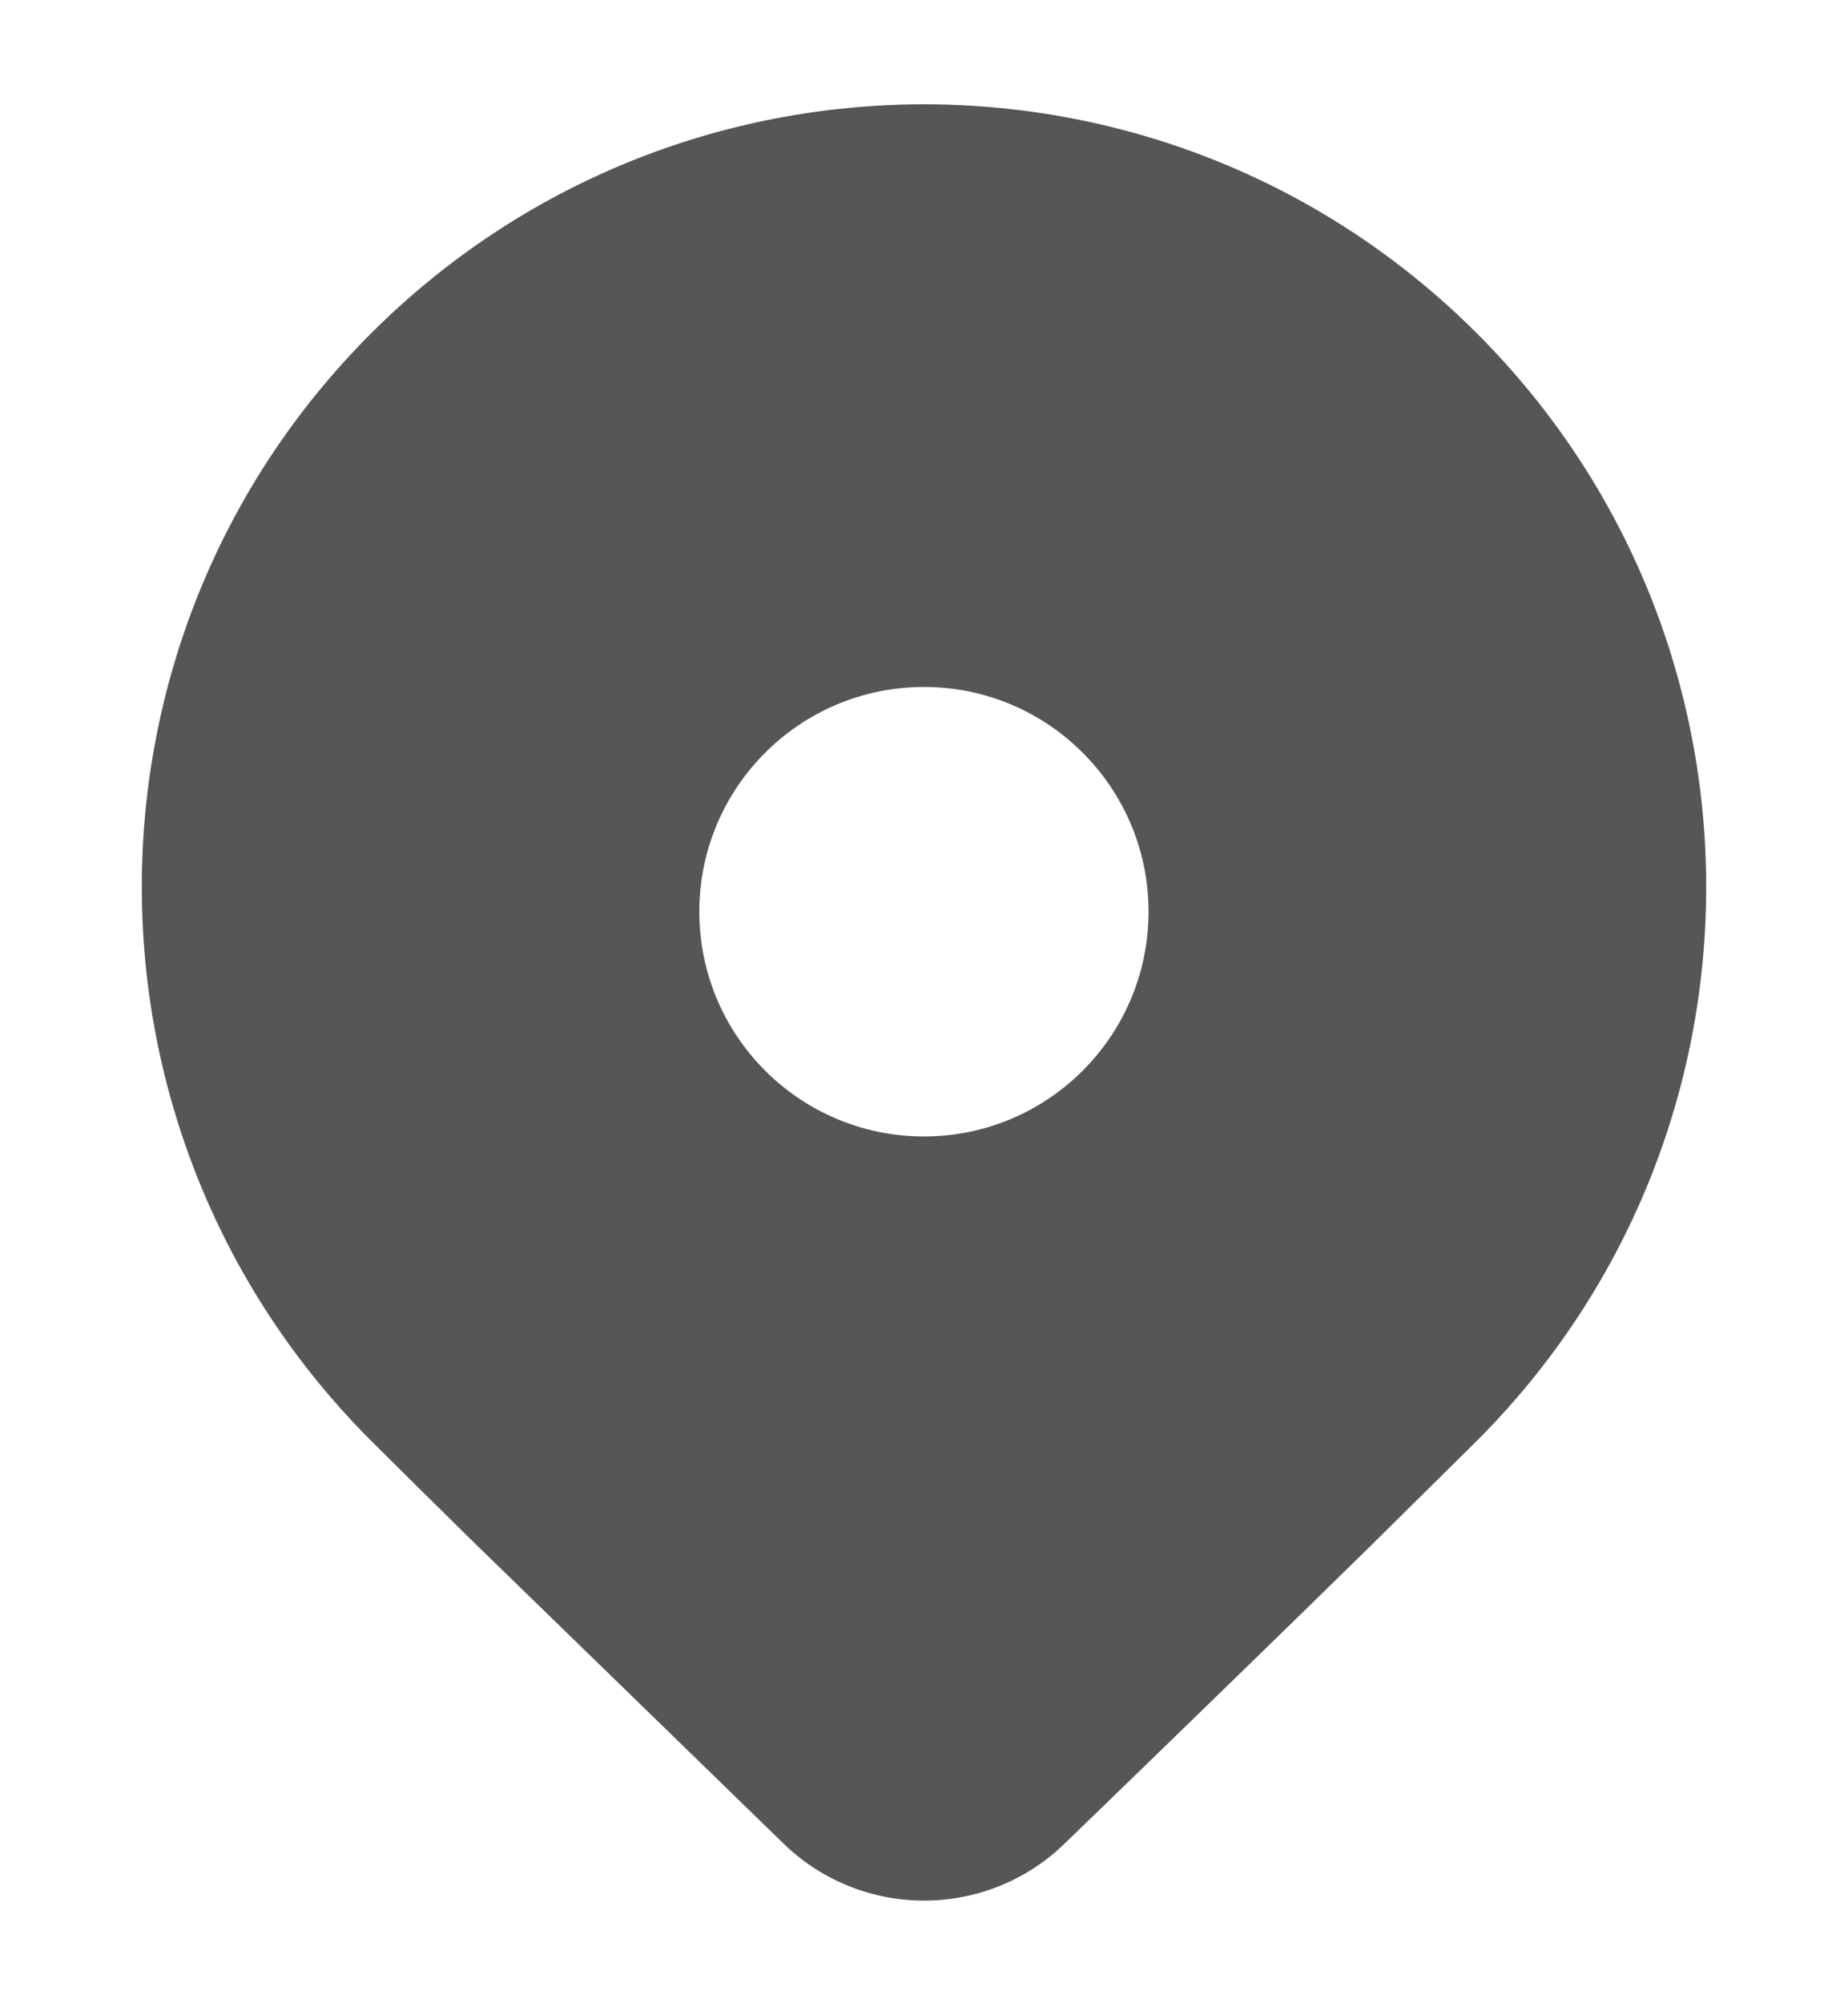 <svg width="12" height="13" viewBox="0 0 12 13" fill="none" xmlns="http://www.w3.org/2000/svg">
<path d="M9.592 9.348L8.899 10.033C8.389 10.533 7.727 11.177 6.912 11.965C6.404 12.457 5.596 12.457 5.088 11.964L3.051 9.984C2.795 9.732 2.581 9.52 2.408 9.348C0.425 7.364 0.425 4.148 2.408 2.165C4.392 0.181 7.608 0.181 9.592 2.165C11.575 4.148 11.575 7.364 9.592 9.348ZM7.458 5.916C7.458 5.111 6.805 4.458 6 4.458C5.194 4.458 4.541 5.111 4.541 5.916C4.541 6.722 5.194 7.375 6 7.375C6.805 7.375 7.458 6.722 7.458 5.916Z" fill="#565656"/>
</svg>
